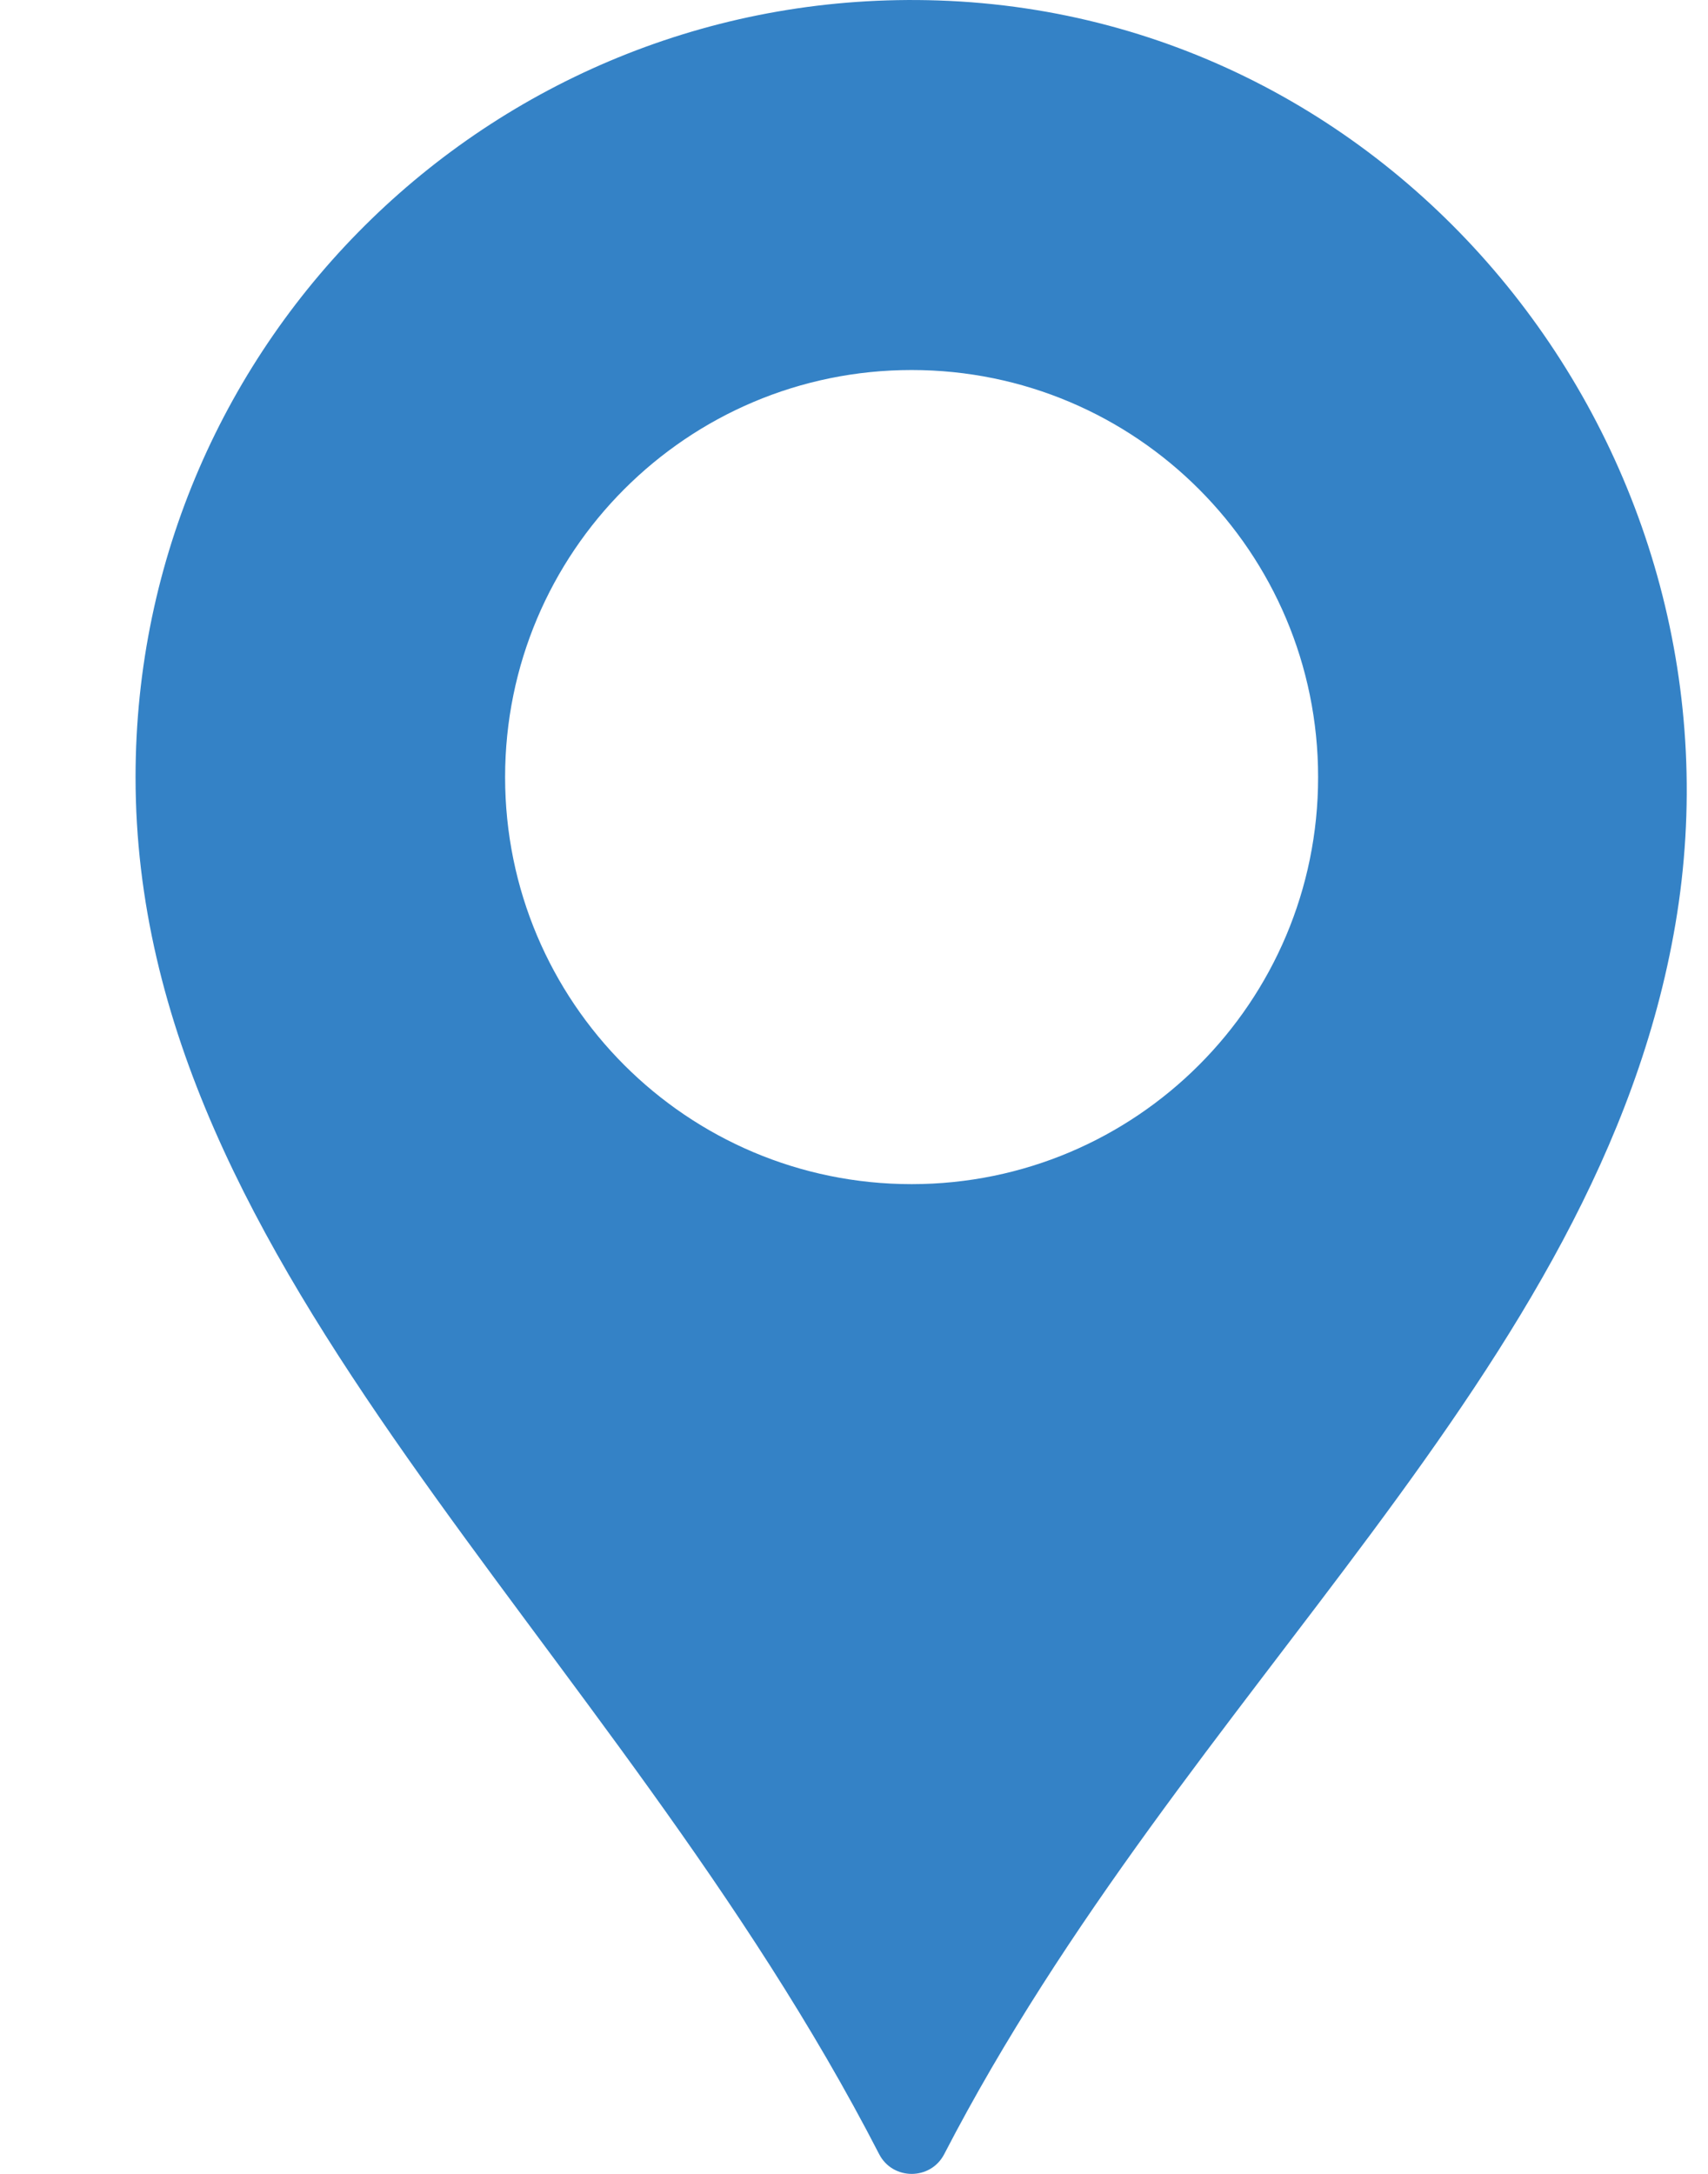 <svg width="11" height="14" viewBox="0 0 11 14" fill="none" xmlns="http://www.w3.org/2000/svg">
<path d="M6.044 0.003C3.204 -0.093 0.873 2.183 0.873 5.005C0.873 8.207 3.942 10.531 5.662 13.873C5.749 14.042 5.993 14.043 6.081 13.873C7.637 10.866 10.297 8.849 10.79 5.952C11.3 2.954 9.08 0.105 6.044 0.003ZM5.871 7.626C4.425 7.626 3.253 6.453 3.253 5.005C3.253 3.557 4.425 2.383 5.871 2.383C7.317 2.383 8.489 3.557 8.489 5.005C8.489 6.453 7.317 7.626 5.871 7.626Z" fill="#3482C6"/>
</svg>
